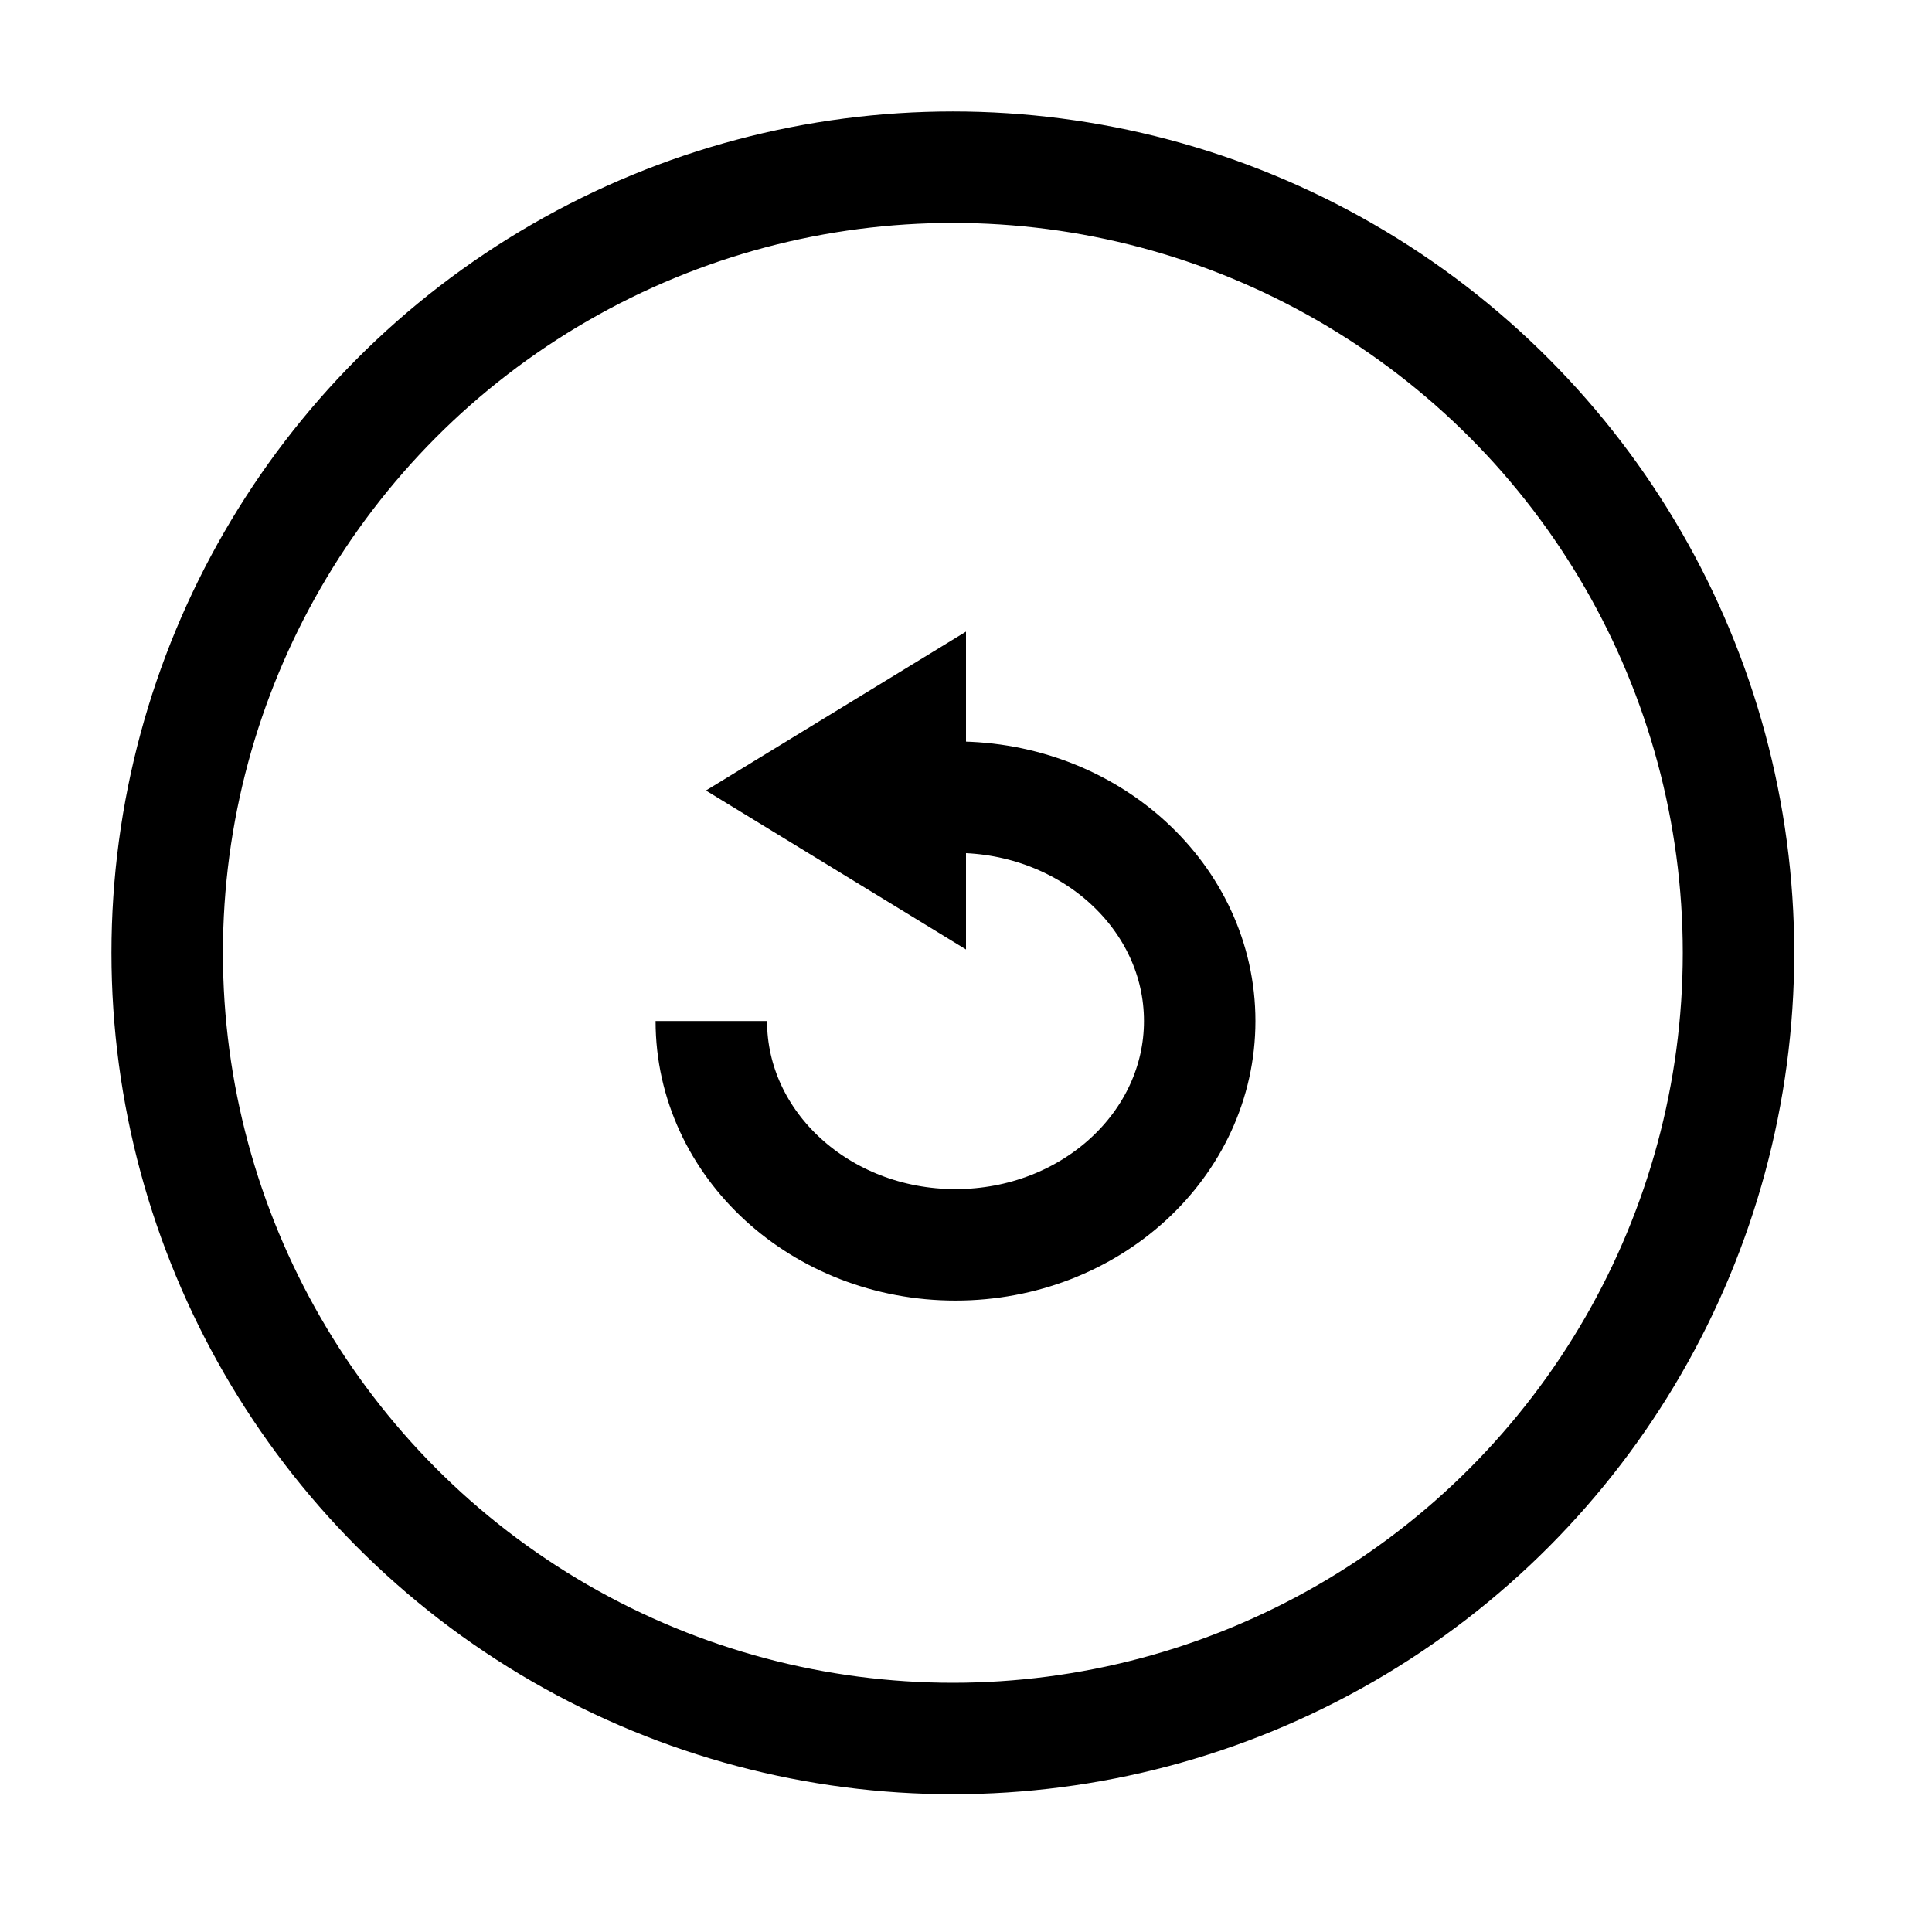 <svg width="52" height="52" viewBox="0 0 52 52" fill="none" xmlns="http://www.w3.org/2000/svg">
<circle cx="25.646" cy="25.646" r="21.146" stroke="black" stroke-width="3"/>
<path d="M19.145 27.481C19.145 30.808 22.087 33.505 25.717 33.505C29.348 33.505 32.29 30.808 32.29 27.481C32.29 24.153 29.348 21.456 25.717 21.456" stroke="black" stroke-width="3"/>
<path d="M26 25.555L19 21.277L26 17L26 25.555Z" fill="black"/>
</svg>
